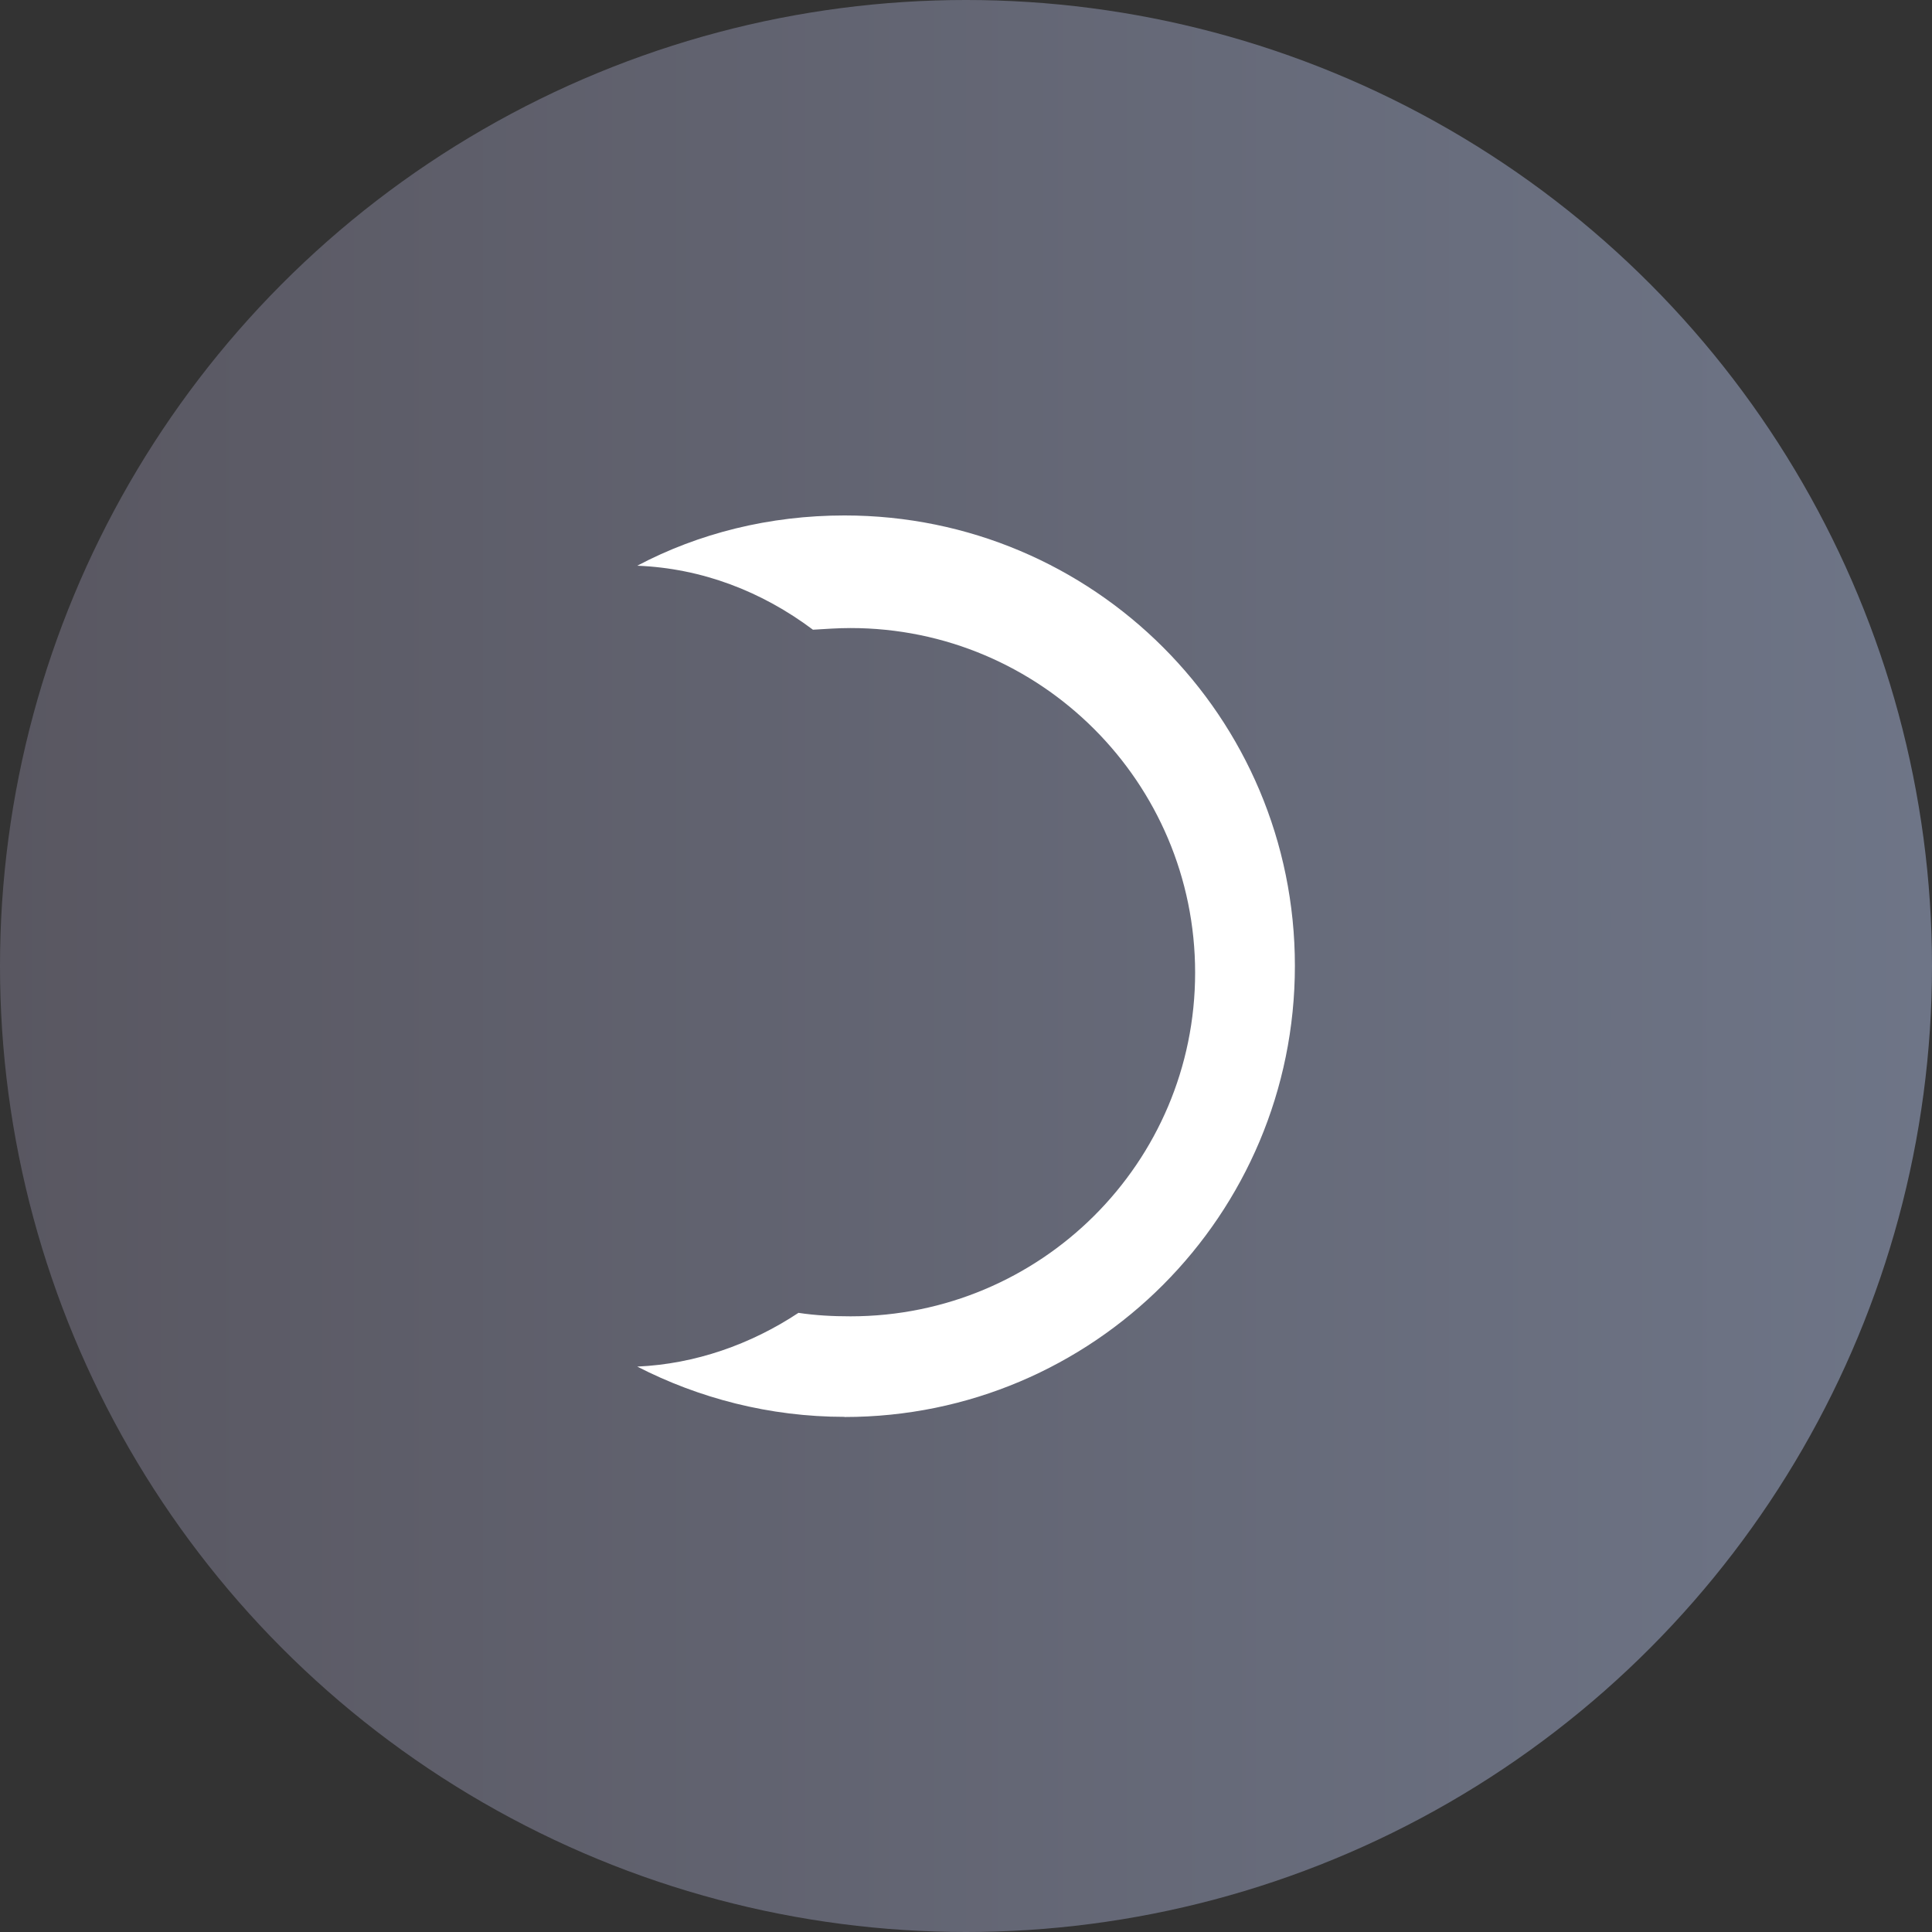 <?xml version="1.0" encoding="UTF-8"?>
<svg id="Capa_2" data-name="Capa 2" xmlns="http://www.w3.org/2000/svg" xmlns:xlink="http://www.w3.org/1999/xlink" viewBox="0 0 128 128">
  <rect x="0" y="0" width="128" height="128" fill="#333333" stroke="none"/>
  <defs>
    <style>
      .cls-1 {
        fill: url(#Degradado_sin_nombre_9);
      }

      .cls-1, .cls-2 {
        strokeWidth: 0px;
      }

      .cls-2 {
        fill: #fff;
        fill-rule: evenodd;
      }
    </style>
    <linearGradient id="Degradado_sin_nombre_9" data-name="Degradado sin nombre 9" x1="0" y1="64" x2="128" y2="64" gradientUnits="userSpaceOnUse">
      <stop offset="0" stop-color="#595761"/>
      <stop offset="1" stop-color="#6e7587"/>
    </linearGradient>
  </defs>
  <g id="Capa_1-2" data-name="Capa 1">
    <g>
      <circle class="cls-1" cx="64" cy="64" r="64"/>
      <path id="Oval_7" data-name="Oval 7" class="cls-2" d="m55.95,93.87c-4.97,0-9.66-1.24-13.73-3.33,3.84-.17,7.52-1.47,10.68-3.56,1.13.17,2.26.23,3.45.23,12.6,0,22.83-10.17,22.83-22.77s-10.23-22.83-22.83-22.83c-.85,0-1.64.06-2.49.11-3.39-2.54-7.35-4.07-11.64-4.24,4.07-2.15,8.76-3.33,13.73-3.33,16.5,0,29.84,13.34,29.84,29.84s-13.34,29.89-29.84,29.89h0Z"/>
    </g>
  </g>
</svg>